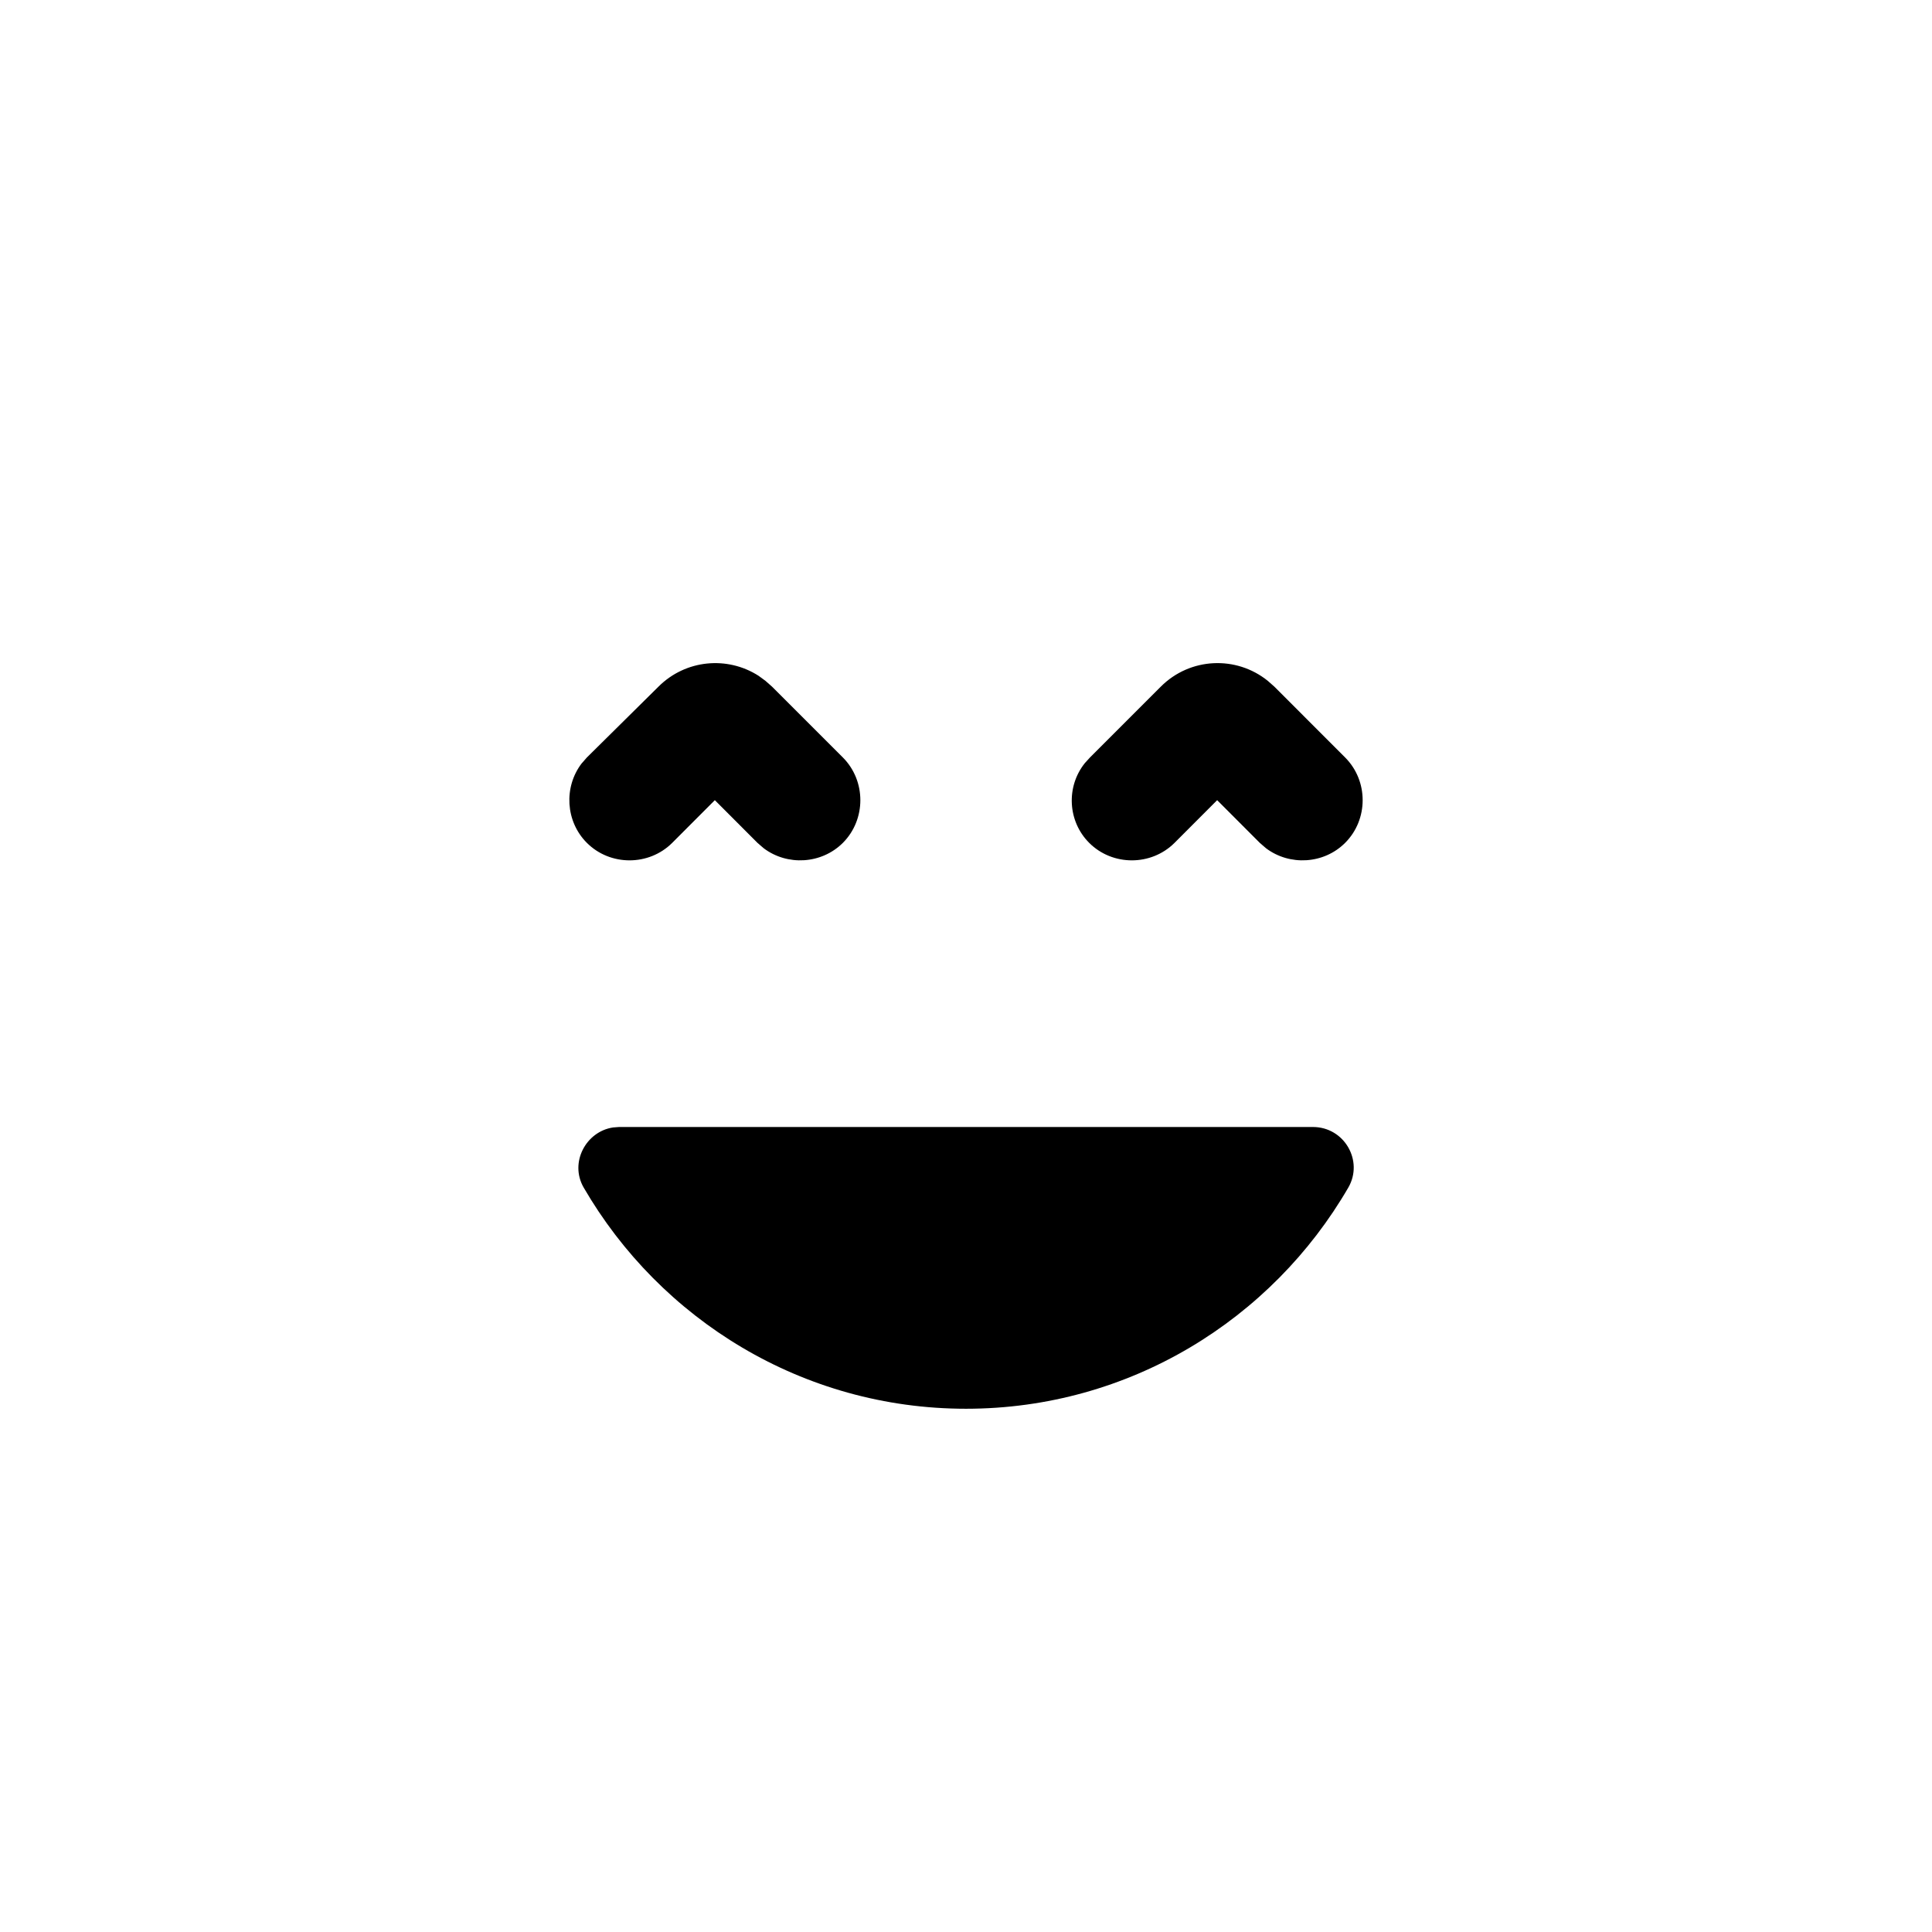 <?xml version="1.0"?>
	<svg xmlns="http://www.w3.org/2000/svg" 
		width="30" 
		height="30" 
		viewbox="0 0 30 30" 
		code="80828" 
		 transform=""
		><path d="M9.613 17.5L20.387 17.5C20.875 17.5 21.175 18.025 20.938 18.438 19.75 20.488 17.538 21.875 15 21.875 12.463 21.875 10.25 20.488 9.062 18.438 8.841 18.052 9.098 17.57 9.52 17.507L9.613 17.5ZM11.886 10.572L11.988 10.662 13.088 11.762C13.45 12.125 13.45 12.725 13.088 13.088 12.755 13.42 12.223 13.447 11.858 13.171L11.762 13.088 11.1 12.425 10.438 13.088C10.075 13.45 9.475 13.45 9.113 13.088 8.78 12.755 8.753 12.223 9.029 11.858L9.113 11.762 10.225 10.662C10.648 10.24 11.295 10.184 11.778 10.493L11.886 10.572 11.886 10.572ZM16.925 11.762L18.025 10.662C18.48 10.207 19.196 10.177 19.686 10.572L19.788 10.662 20.887 11.762C21.25 12.125 21.25 12.725 20.887 13.088 20.555 13.42 20.023 13.447 19.658 13.171L19.562 13.088 18.9 12.425 18.238 13.088C17.875 13.45 17.275 13.45 16.913 13.088 16.578 12.753 16.552 12.216 16.845 11.85L16.925 11.762 18.025 10.662 16.925 11.762Z"/>
	</svg>
	